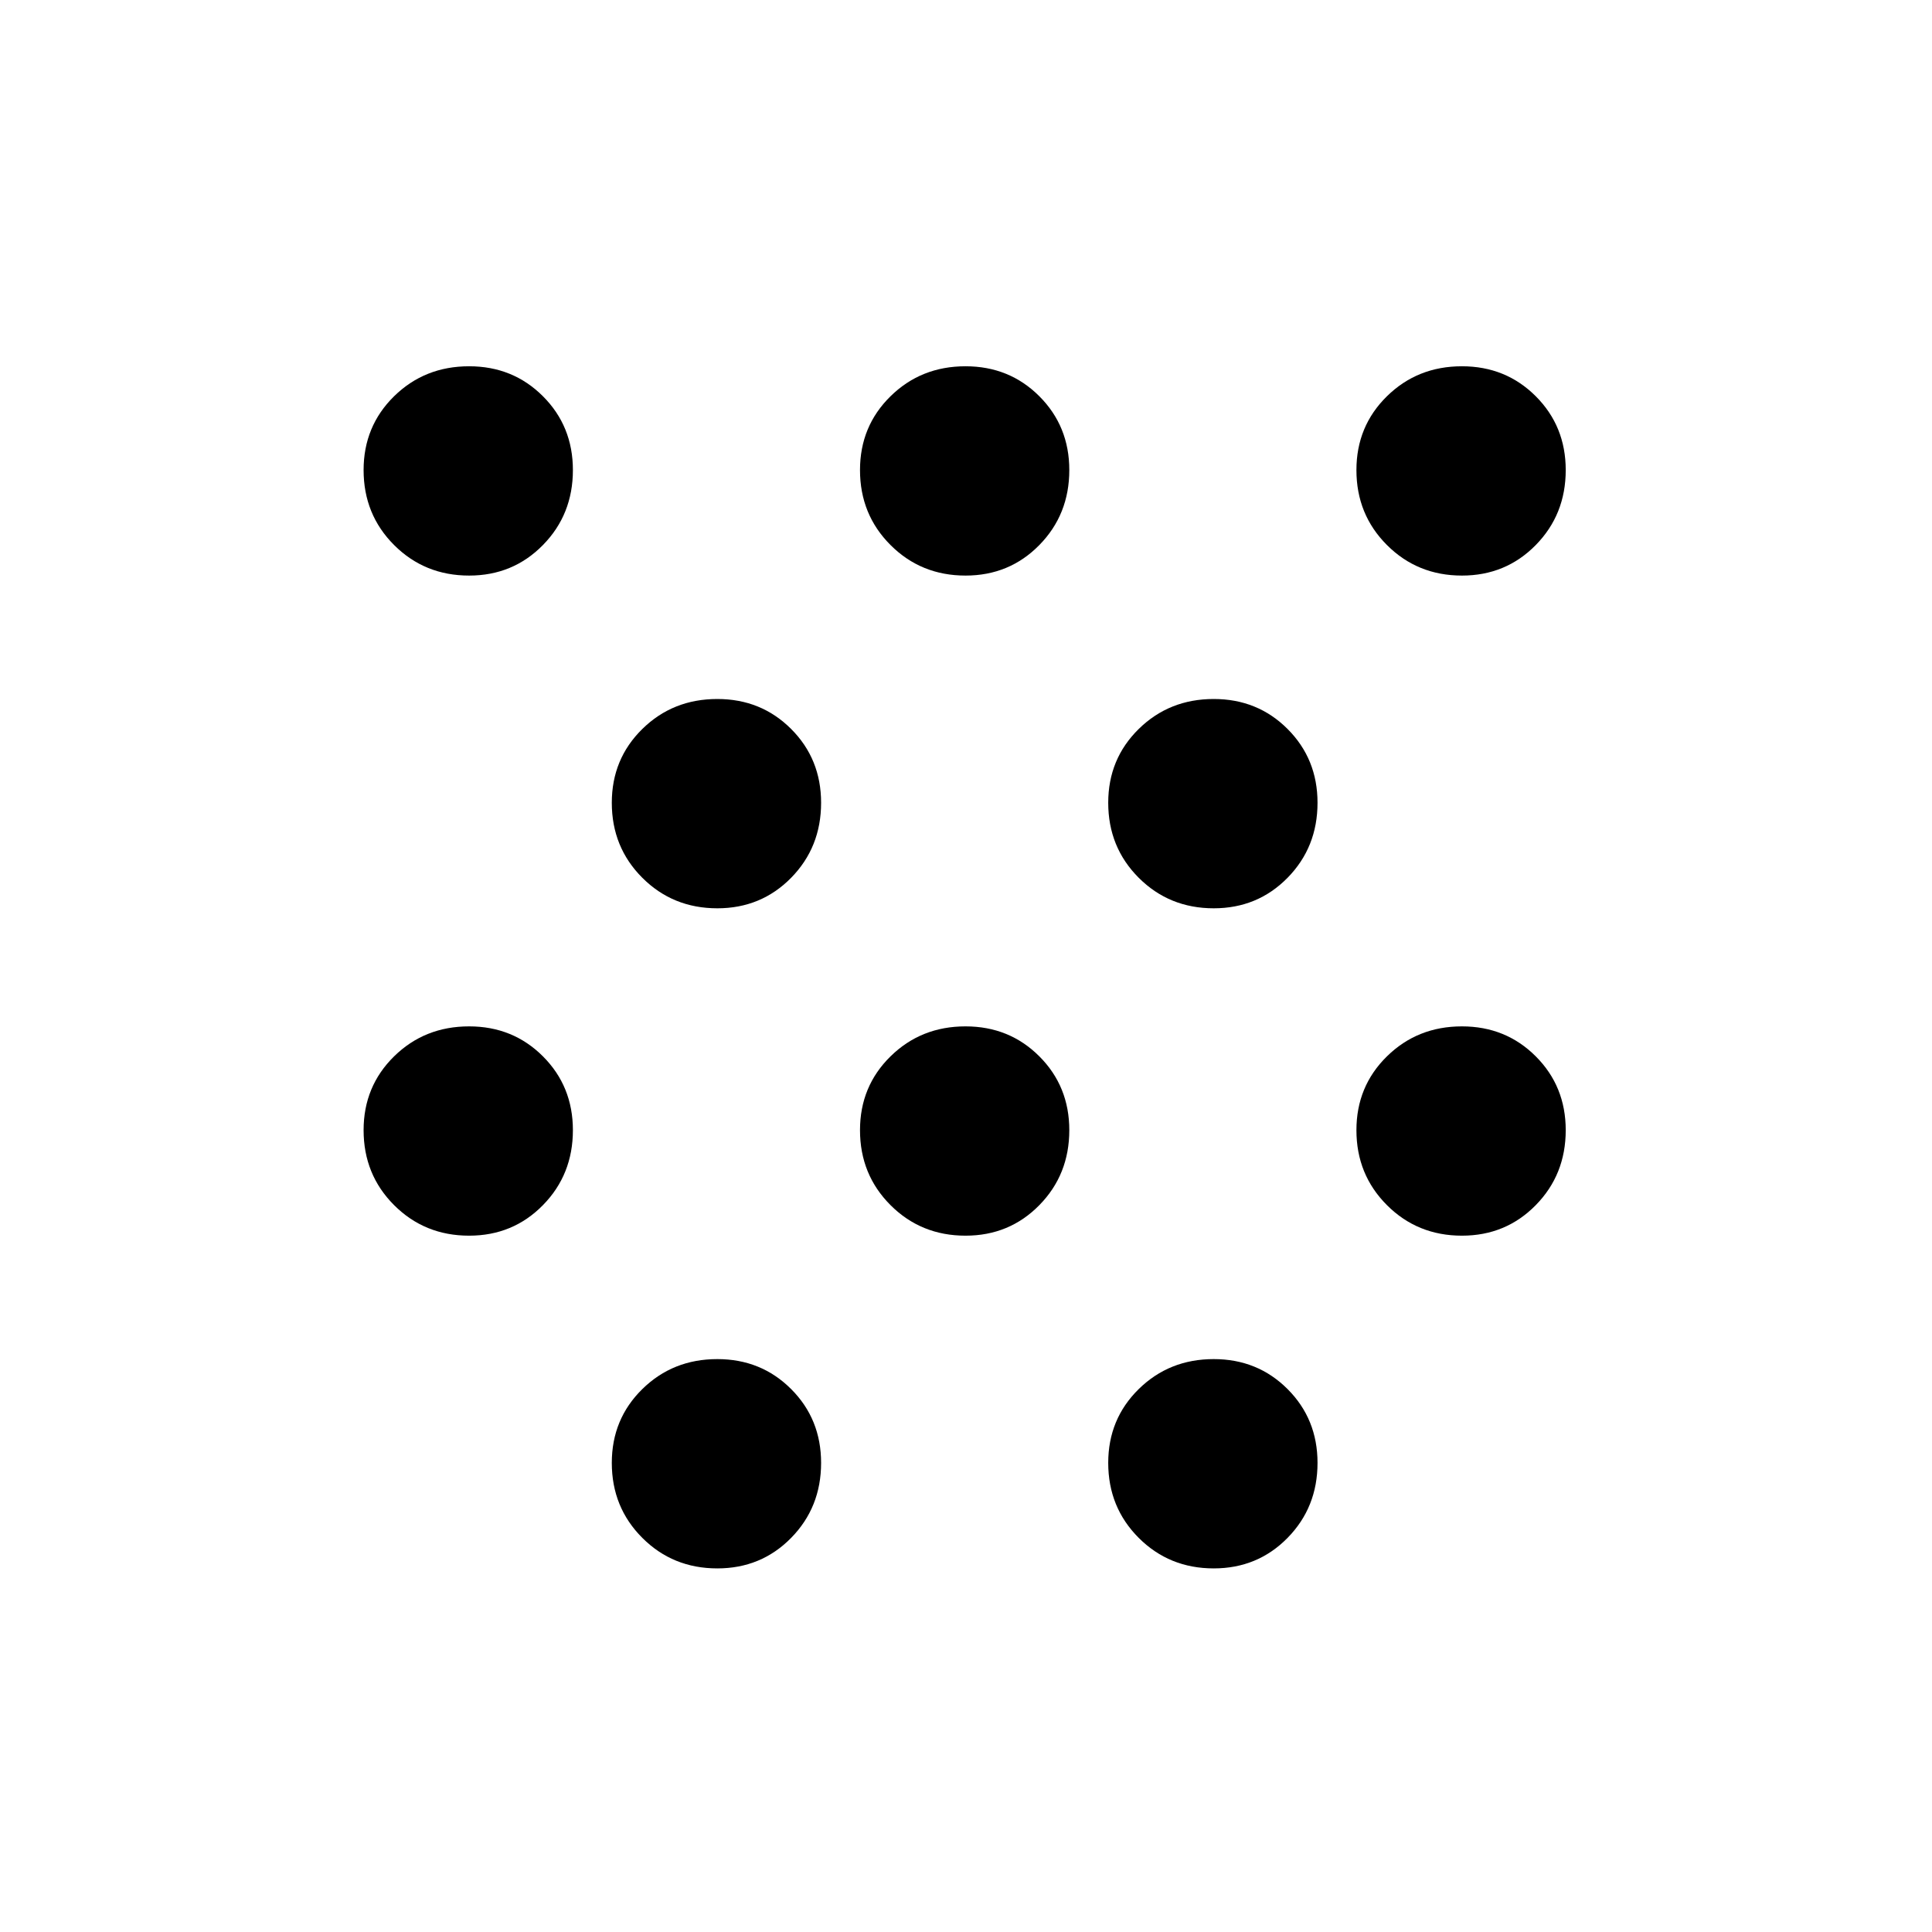 <svg xmlns="http://www.w3.org/2000/svg" height="40" viewBox="0 -960 960 960" width="40"><path d="M233.1-346q-22.1 0-37.27-15.17-15.16-15.16-15.16-37.26 0-21.79 15.16-36.68Q211-450 233.1-450q21.79 0 36.68 14.89t14.89 36.68q0 22.1-14.89 37.26Q254.89-346 233.1-346Zm0-328q-22.1 0-37.27-15.17-15.16-15.16-15.16-37.26 0-21.79 15.16-36.68Q211-778 233.1-778q21.79 0 36.68 14.89t14.89 36.68q0 22.1-14.89 37.26Q254.89-674 233.1-674Zm123.33 493.33q-22.1 0-37.26-15.16Q304-211 304-233.1q0-21.79 15.17-36.68 15.16-14.89 37.26-14.89 21.79 0 36.68 14.89T408-233.1q0 22.1-14.89 37.27-14.89 15.16-36.68 15.16Zm0-328q-22.1 0-37.26-15.16Q304-539 304-561.1q0-21.79 15.17-36.68 15.16-14.89 37.26-14.89 21.79 0 36.68 14.89T408-561.1q0 22.1-14.89 37.27-14.89 15.16-36.68 15.16ZM479.76-346q-22.09 0-37.26-15.17-15.17-15.16-15.17-37.26 0-21.79 15.17-36.68T479.76-450q21.8 0 36.68 14.89 14.89 14.89 14.89 36.68 0 22.1-14.89 37.26Q501.56-346 479.76-346Zm0-328q-22.09 0-37.26-15.17-15.17-15.16-15.17-37.26 0-21.79 15.17-36.68T479.76-778q21.8 0 36.68 14.89 14.89 14.89 14.89 36.68 0 22.1-14.89 37.26Q501.56-674 479.76-674ZM603.1-180.67q-22.1 0-37.27-15.16-15.16-15.17-15.16-37.27 0-21.79 15.16-36.68 15.17-14.89 37.27-14.89 21.79 0 36.68 14.89t14.89 36.68q0 22.1-14.89 37.27-14.89 15.16-36.68 15.16Zm0-328q-22.1 0-37.27-15.16-15.16-15.17-15.16-37.27 0-21.79 15.16-36.68 15.17-14.89 37.27-14.89 21.79 0 36.68 14.89t14.89 36.68q0 22.1-14.89 37.27-14.89 15.16-36.68 15.16ZM726.43-346q-22.1 0-37.26-15.17Q674-376.33 674-398.43q0-21.79 15.17-36.68Q704.33-450 726.43-450q21.79 0 36.68 14.89T778-398.43q0 22.1-14.89 37.26Q748.22-346 726.43-346Zm0-328q-22.1 0-37.26-15.17Q674-704.33 674-726.43q0-21.79 15.17-36.68Q704.33-778 726.43-778q21.79 0 36.68 14.89T778-726.43q0 22.1-14.89 37.26Q748.22-674 726.43-674Z"/></svg>
